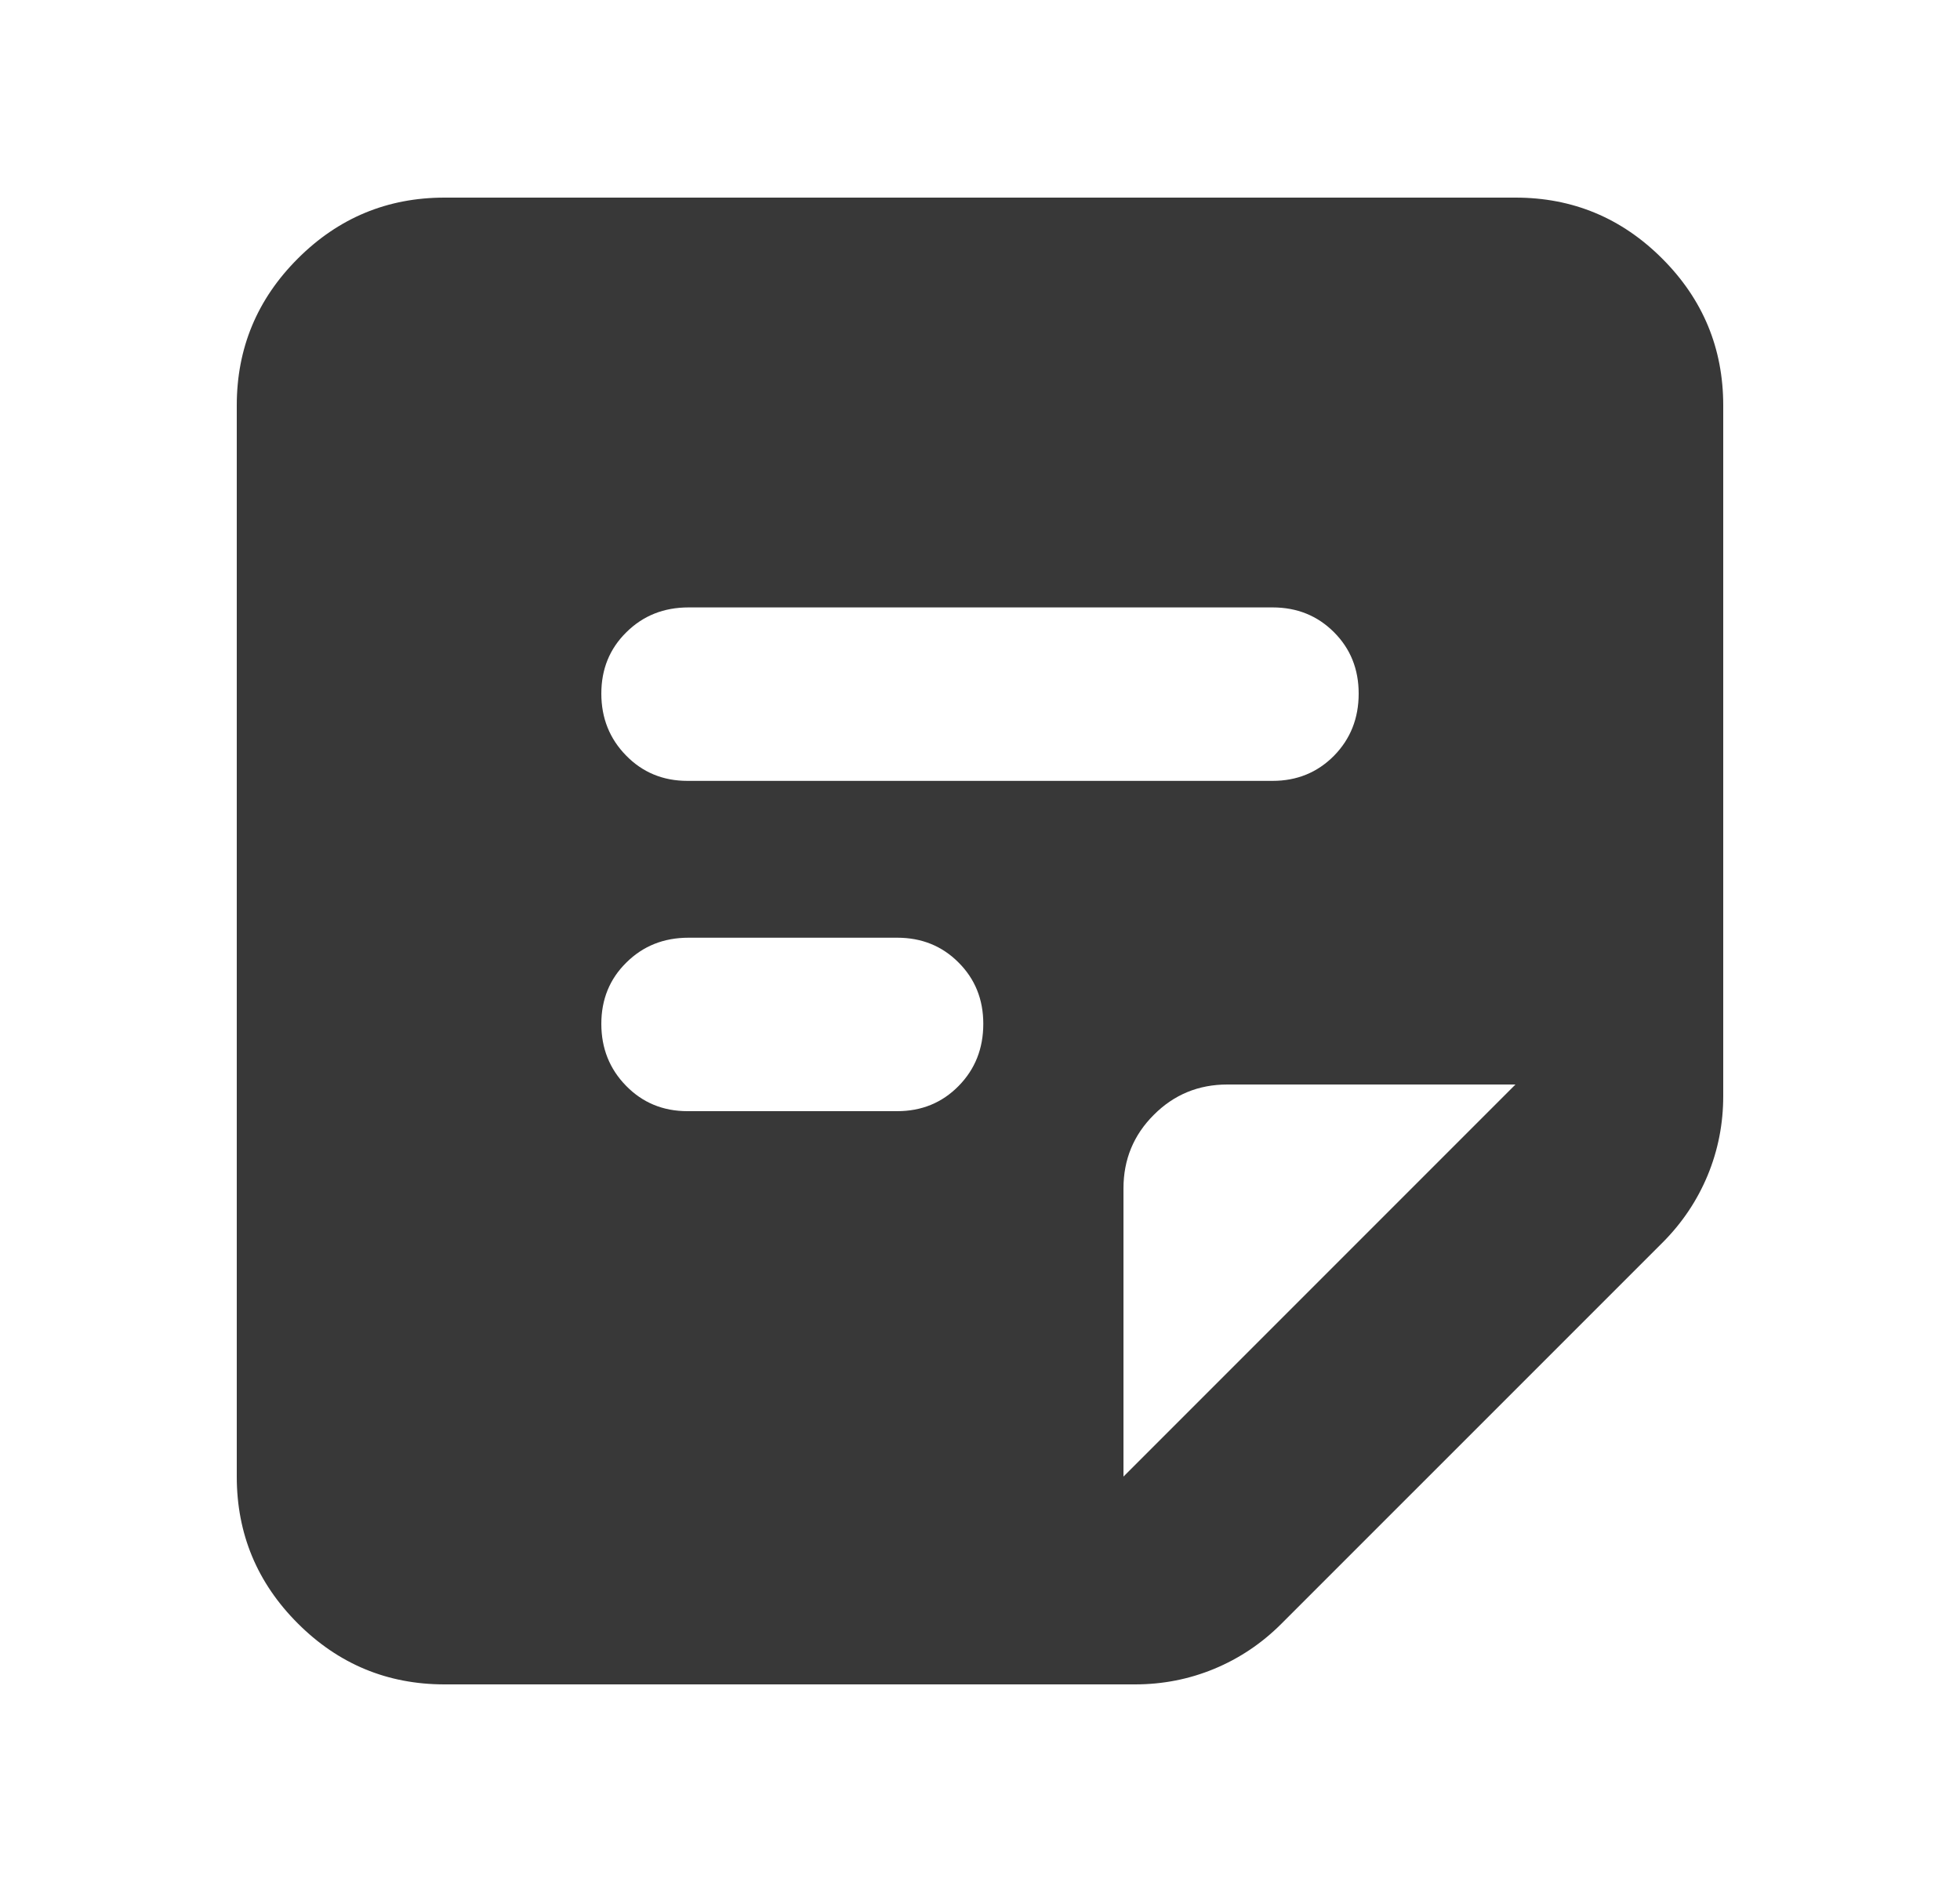 <svg width="25" height="24" viewBox="0 0 25 24" fill="none" xmlns="http://www.w3.org/2000/svg">
<path d="M14.33 18.83L19.33 13.83H15.655C15.287 13.83 14.974 13.959 14.717 14.217C14.459 14.474 14.33 14.787 14.33 15.155V18.83ZM5.67 21.48C4.941 21.48 4.317 21.221 3.798 20.702C3.279 20.183 3.02 19.559 3.02 18.83V5.17C3.02 4.441 3.279 3.817 3.798 3.298C4.317 2.779 4.941 2.52 5.67 2.52H19.33C20.059 2.52 20.683 2.779 21.202 3.298C21.721 3.817 21.98 4.441 21.98 5.17V13.977C21.98 14.331 21.914 14.668 21.781 14.989C21.648 15.309 21.457 15.594 21.208 15.844L16.343 20.708C16.094 20.957 15.809 21.148 15.489 21.281C15.168 21.414 14.831 21.48 14.477 21.48H5.67ZM8.768 14.17H11.444C11.755 14.17 12.016 14.063 12.226 13.85C12.437 13.636 12.542 13.372 12.542 13.056C12.542 12.745 12.437 12.484 12.226 12.274C12.016 12.063 11.755 11.958 11.444 11.958H8.783C8.467 11.958 8.203 12.063 7.99 12.274C7.776 12.484 7.67 12.745 7.67 13.057C7.67 13.368 7.775 13.632 7.986 13.847C8.196 14.062 8.457 14.17 8.768 14.17ZM8.768 9.958H16.232C16.543 9.958 16.804 9.851 17.015 9.638C17.225 9.424 17.33 9.16 17.33 8.845C17.33 8.533 17.225 8.272 17.015 8.062C16.804 7.851 16.543 7.746 16.232 7.746H8.783C8.467 7.746 8.203 7.851 7.99 8.062C7.776 8.272 7.67 8.533 7.67 8.845C7.67 9.156 7.775 9.42 7.986 9.635C8.196 9.85 8.457 9.958 8.768 9.958Z" fill="#383838"/>
</svg>
